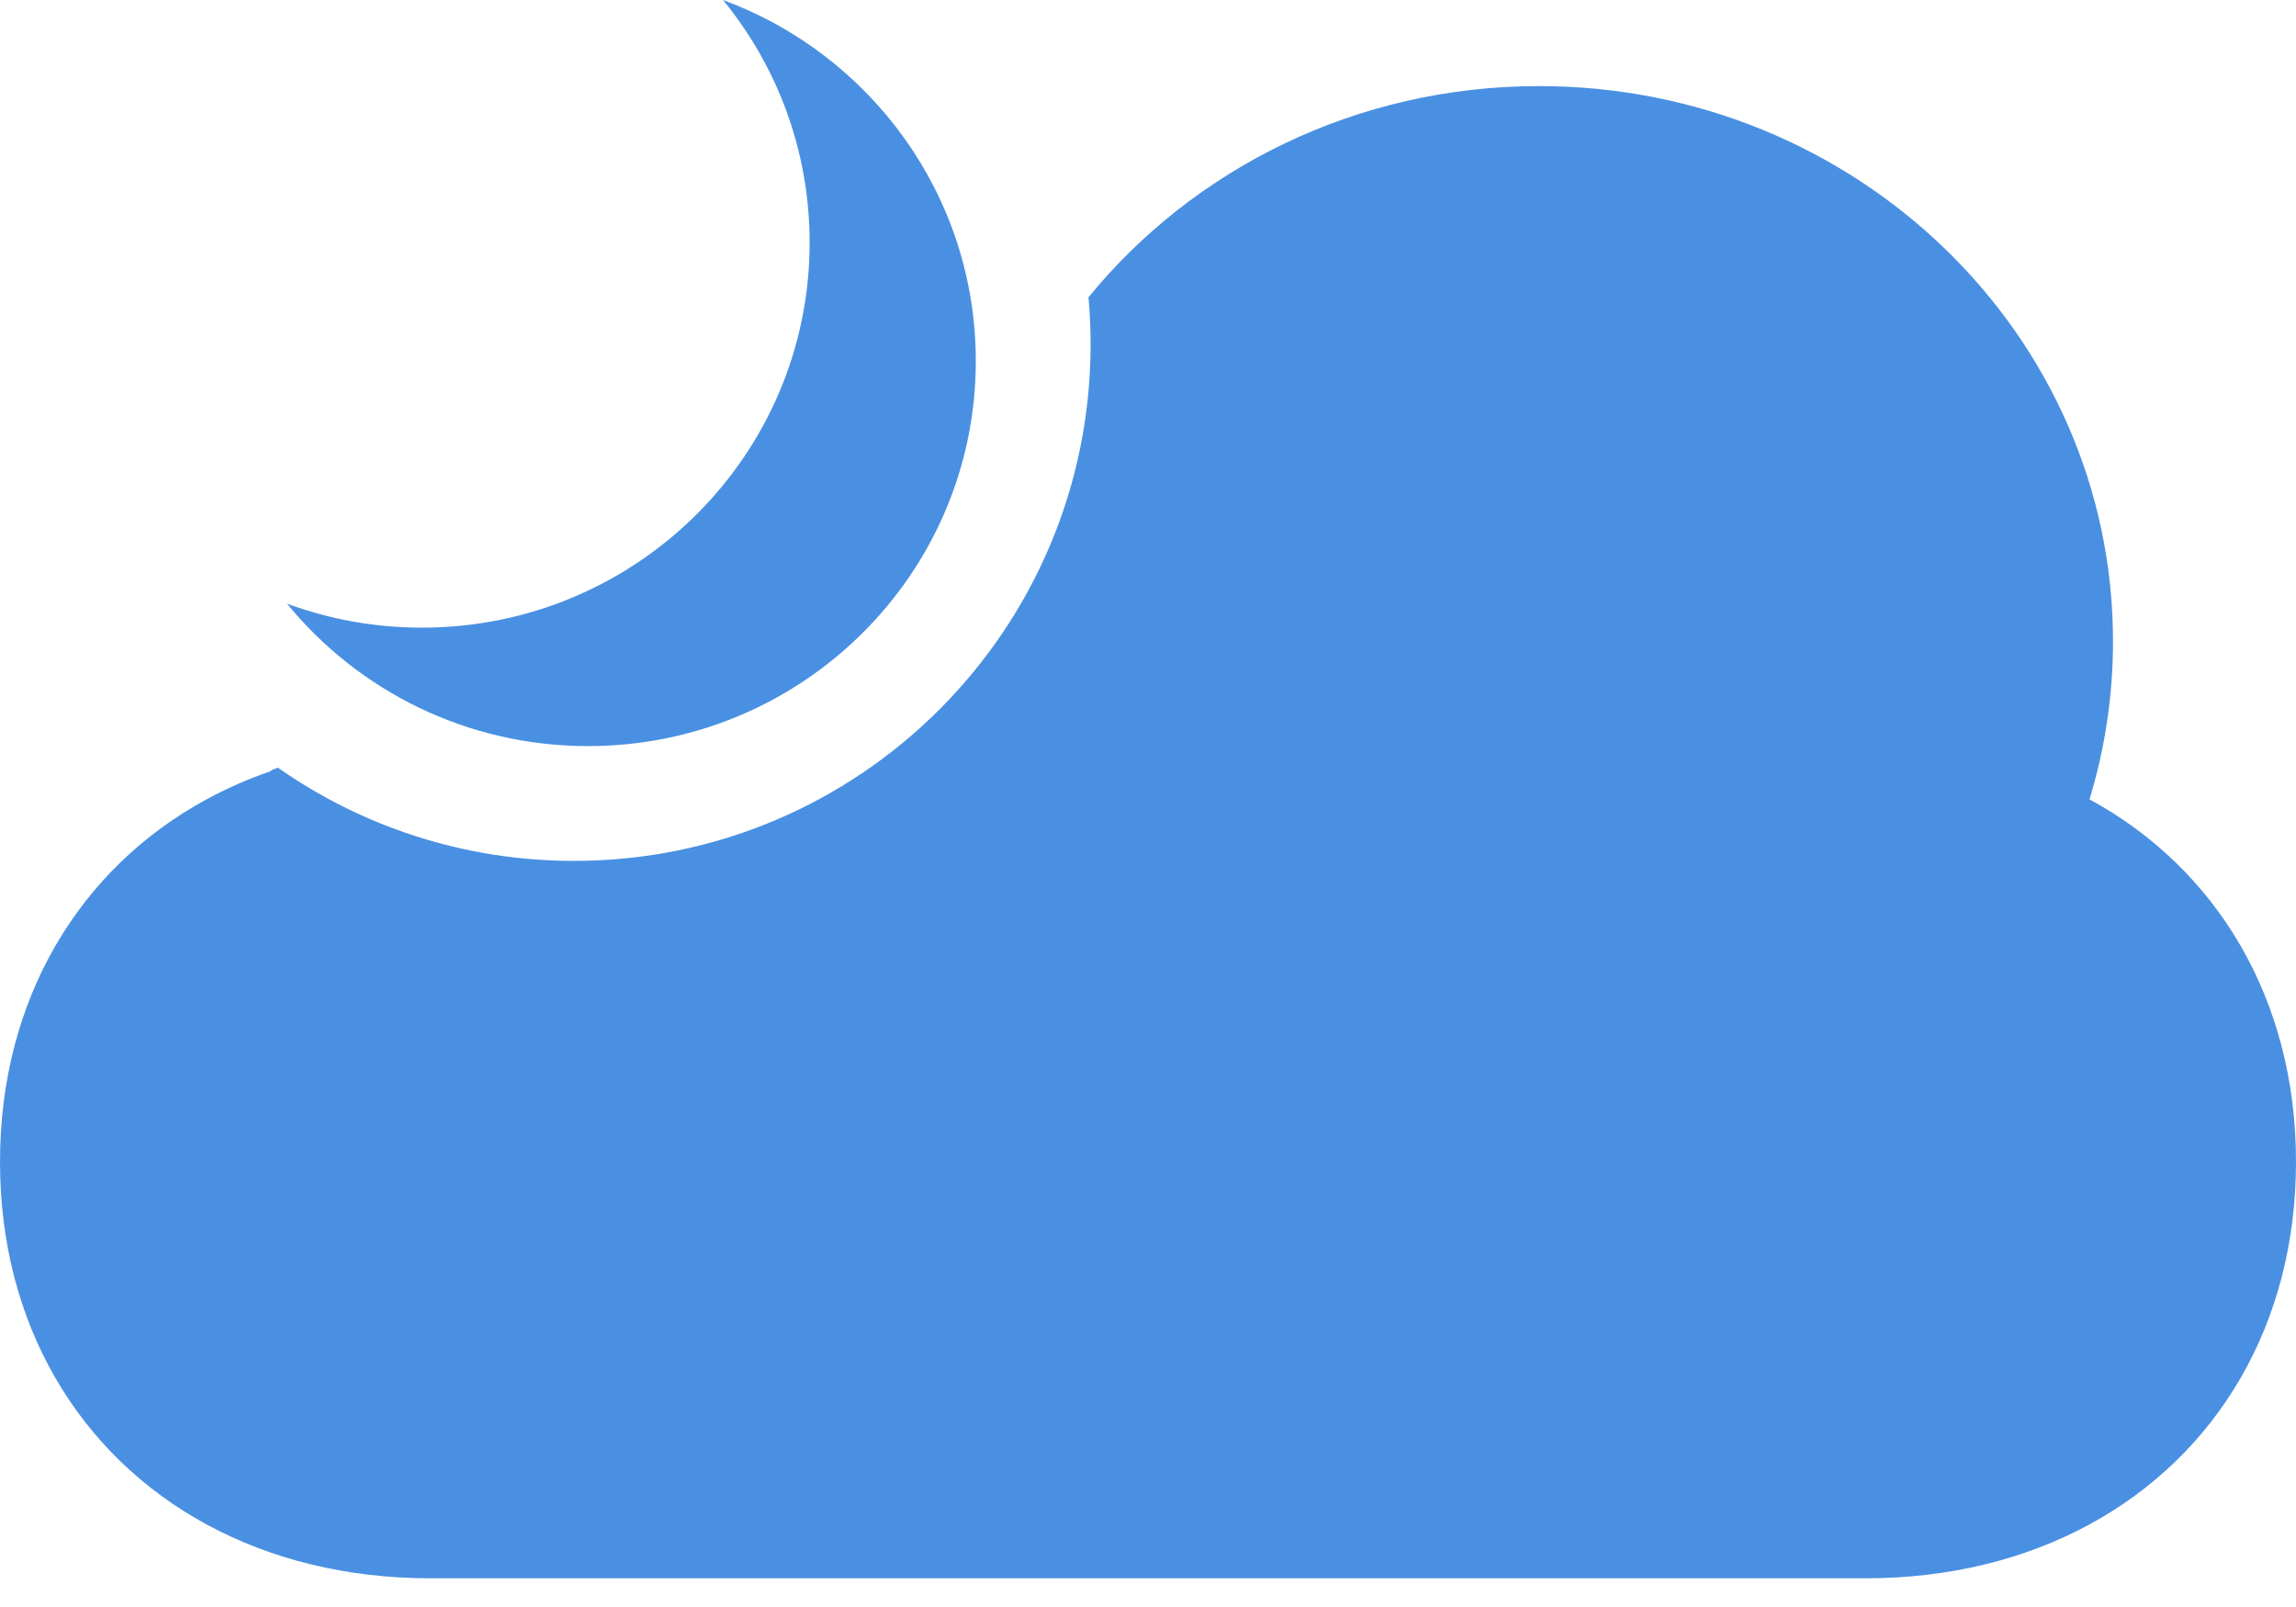 <svg width="40" height="28" viewBox="0 0 40 28" fill="none" xmlns="http://www.w3.org/2000/svg">
<path fill-rule="evenodd" clip-rule="evenodd" d="M5 10.518C5.732 10.788 6.524 10.936 7.351 10.936C11.081 10.936 14.105 7.932 14.105 4.227C14.105 2.625 13.54 1.154 12.596 0C15.168 0.948 17 3.407 17 6.291C17 9.996 13.976 13 10.245 13C8.128 13 6.238 12.033 5 10.518H5Z" fill="#4A90E2"/>
<path fill-rule="evenodd" clip-rule="evenodd" d="M10 15C14.971 15 19 10.971 19 6C19 5.723 18.988 5.45 18.963 5.18C20.795 2.938 23.63 1.5 26.812 1.5C32.335 1.5 36.812 5.831 36.812 11.174C36.812 12.131 36.669 13.055 36.402 13.927C37.511 14.53 38.41 15.4 39.032 16.474C39.655 17.549 40 18.827 40 20.244C40 21.661 39.655 22.94 39.032 24.015C38.409 25.09 37.508 25.961 36.397 26.564C35.286 27.166 33.965 27.5 32.5 27.5H7.5C6.035 27.5 4.714 27.166 3.603 26.564C2.492 25.961 1.591 25.09 0.968 24.015C0.345 22.94 0 21.661 0 20.244C0 18.827 0.345 17.549 0.968 16.474C1.591 15.399 2.492 14.527 3.603 13.925C3.953 13.735 4.325 13.572 4.715 13.437C4.713 13.424 4.759 13.403 4.842 13.376C6.302 14.399 8.081 15 10 15Z" fill="#4A90E2"/>
</svg>
